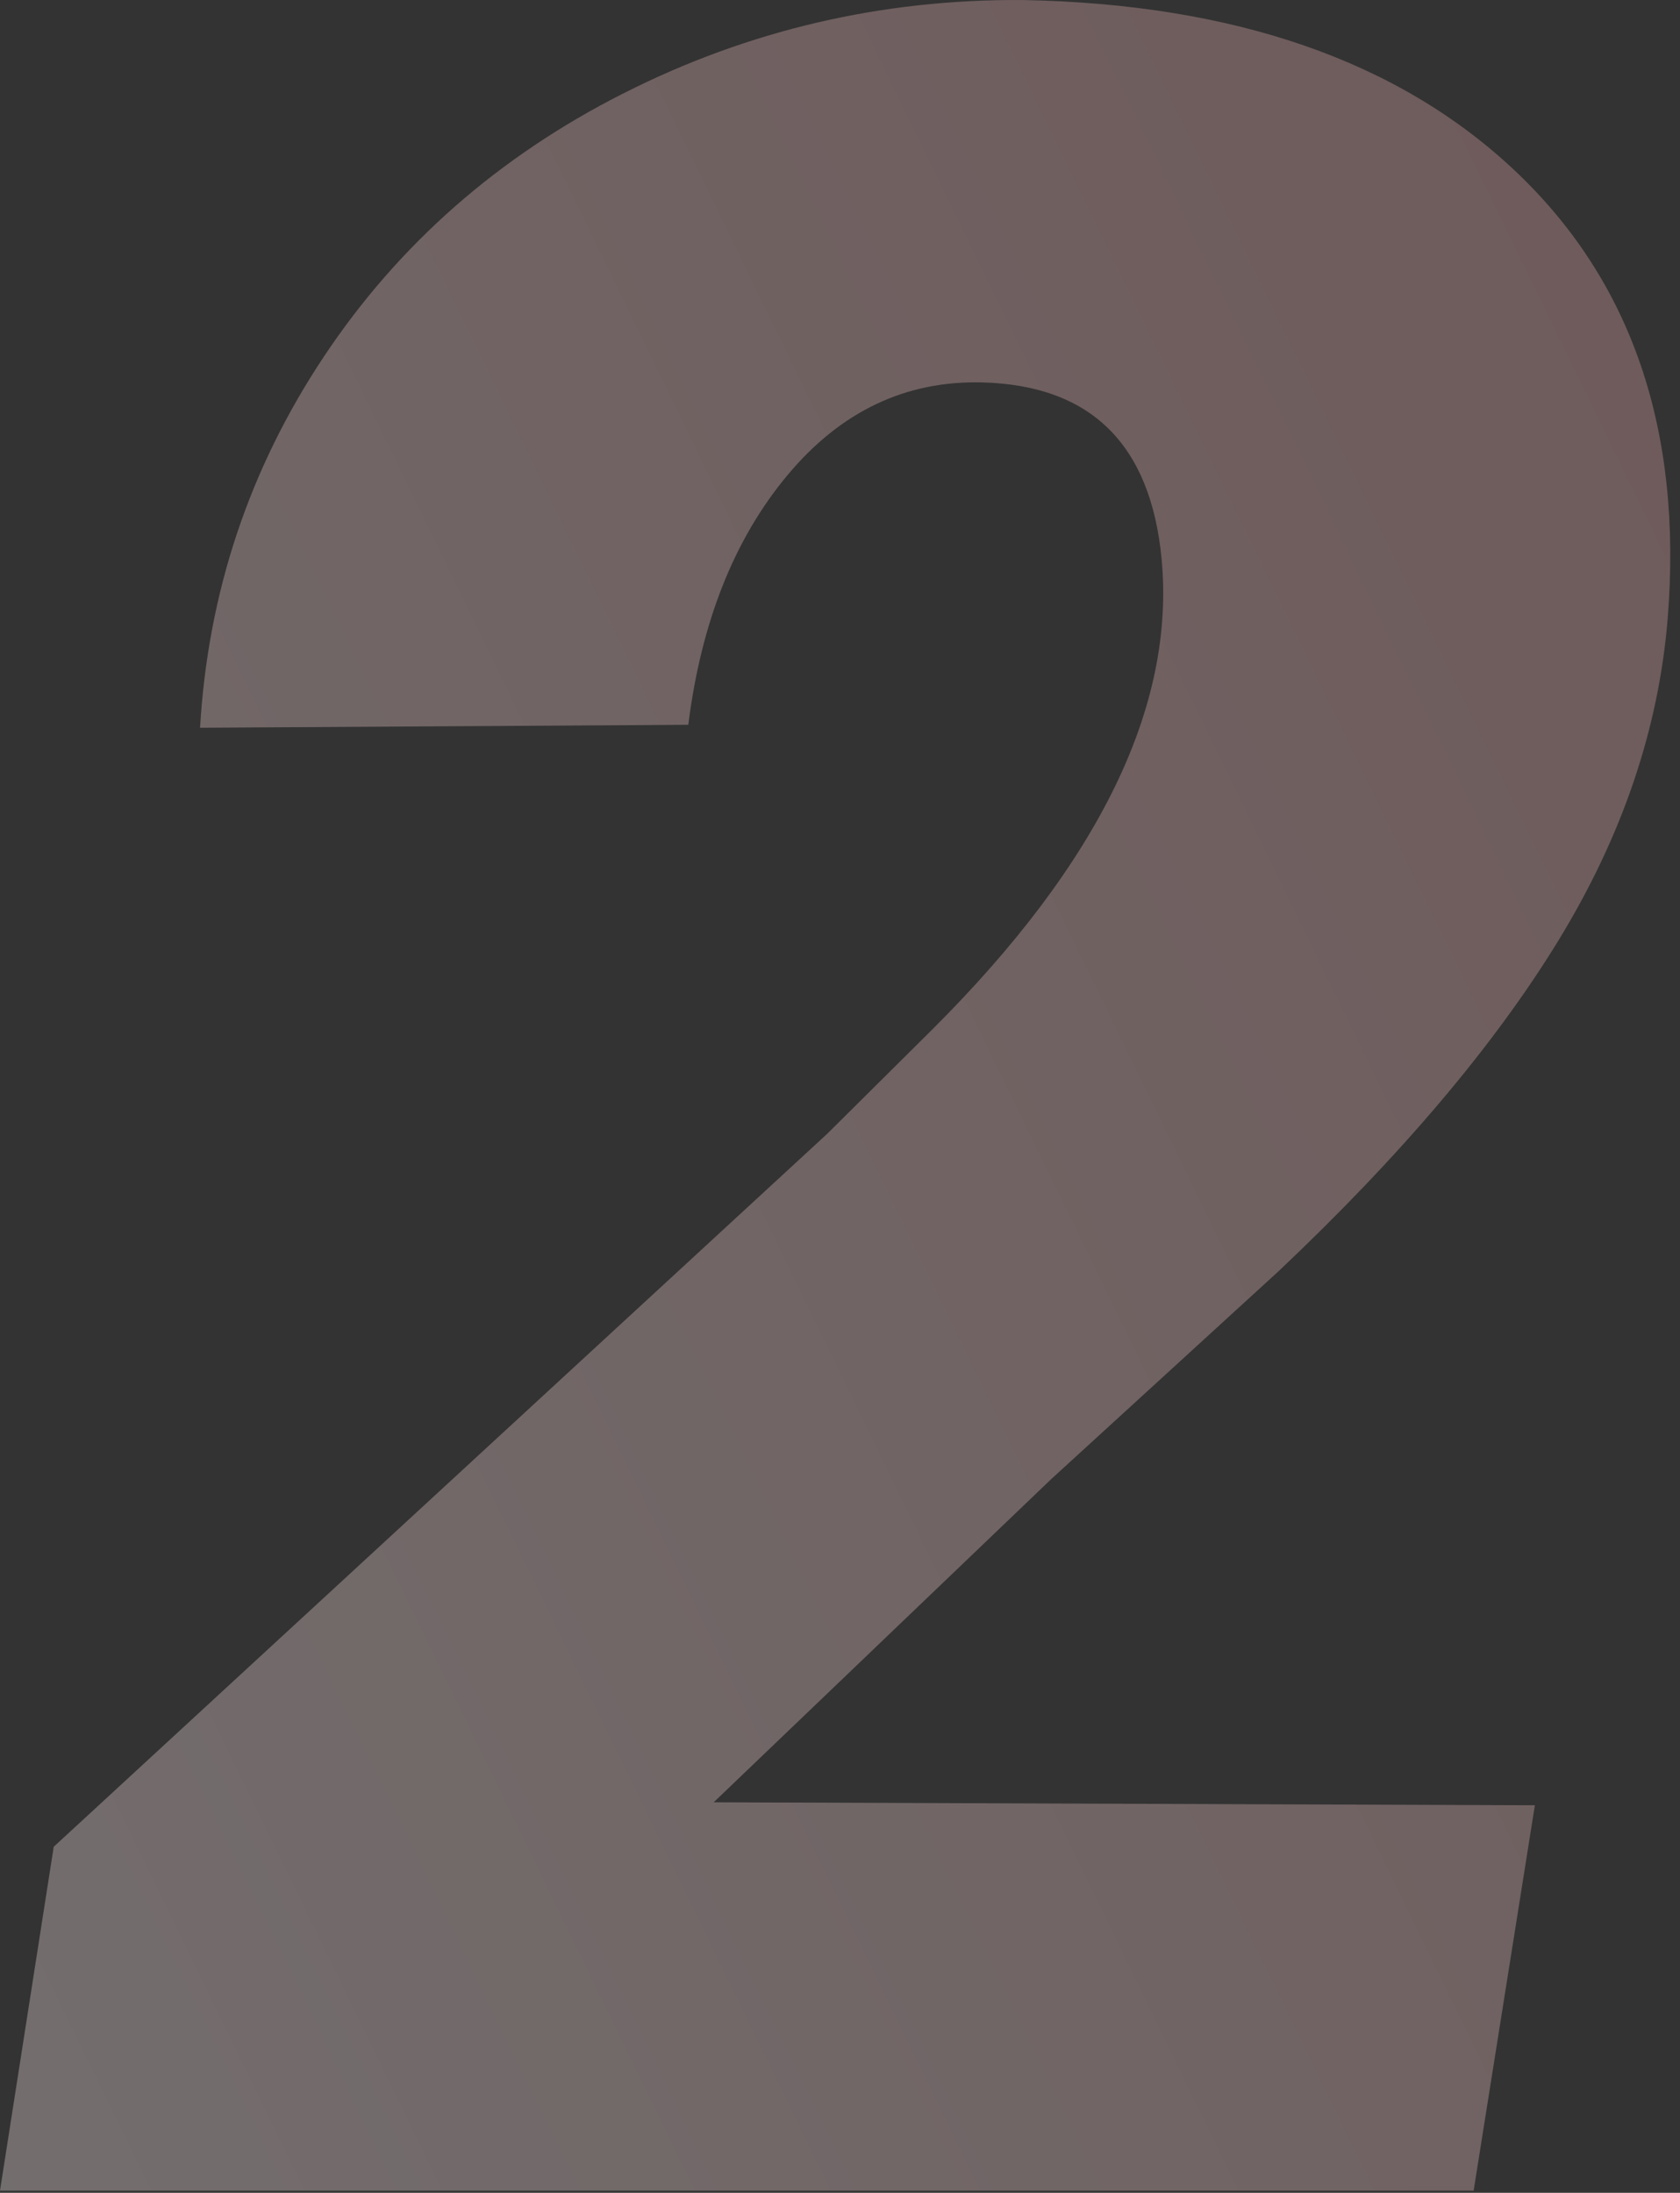 <svg width="59" height="77" viewBox="0 0 59 77" fill="none" xmlns="http://www.w3.org/2000/svg">
<rect x="0" y="0" width="59" height="77" fill="#333333" stroke="none"/>
<path opacity="0.325" fill-rule="evenodd" clip-rule="evenodd" d="M51.753 76.923H0L1.887 64.849L29.049 39.815L32.771 36.12C38.609 30.291 41.283 24.792 40.794 19.622C40.408 15.597 38.312 13.532 34.502 13.429C31.809 13.359 29.528 14.443 27.659 16.681C25.788 18.919 24.626 21.842 24.172 25.451L7.026 25.555C7.305 20.802 8.756 16.456 11.378 12.517C14 8.58 17.504 5.5 21.891 3.28C26.277 1.06 30.953 -0.033 35.918 0.001C43.363 0.14 49.131 2.144 53.221 6.012C57.311 9.882 59.094 15.112 58.569 21.703C58.255 25.59 56.97 29.372 54.715 33.05C52.46 36.728 49.184 40.596 44.884 44.655L36.914 51.942L25.064 63.287L53.903 63.392L51.753 76.923Z" fill="url(#paint0_linear)"/>
<defs>
<linearGradient id="paint0_linear" x1="148.415" y1="-257.424" x2="-131.201" y2="-121.199" gradientUnits="userSpaceOnUse">
<stop stop-color="#CB2023"/>
<stop offset="1" stop-color="white"/>
</linearGradient>
</defs>
</svg>

